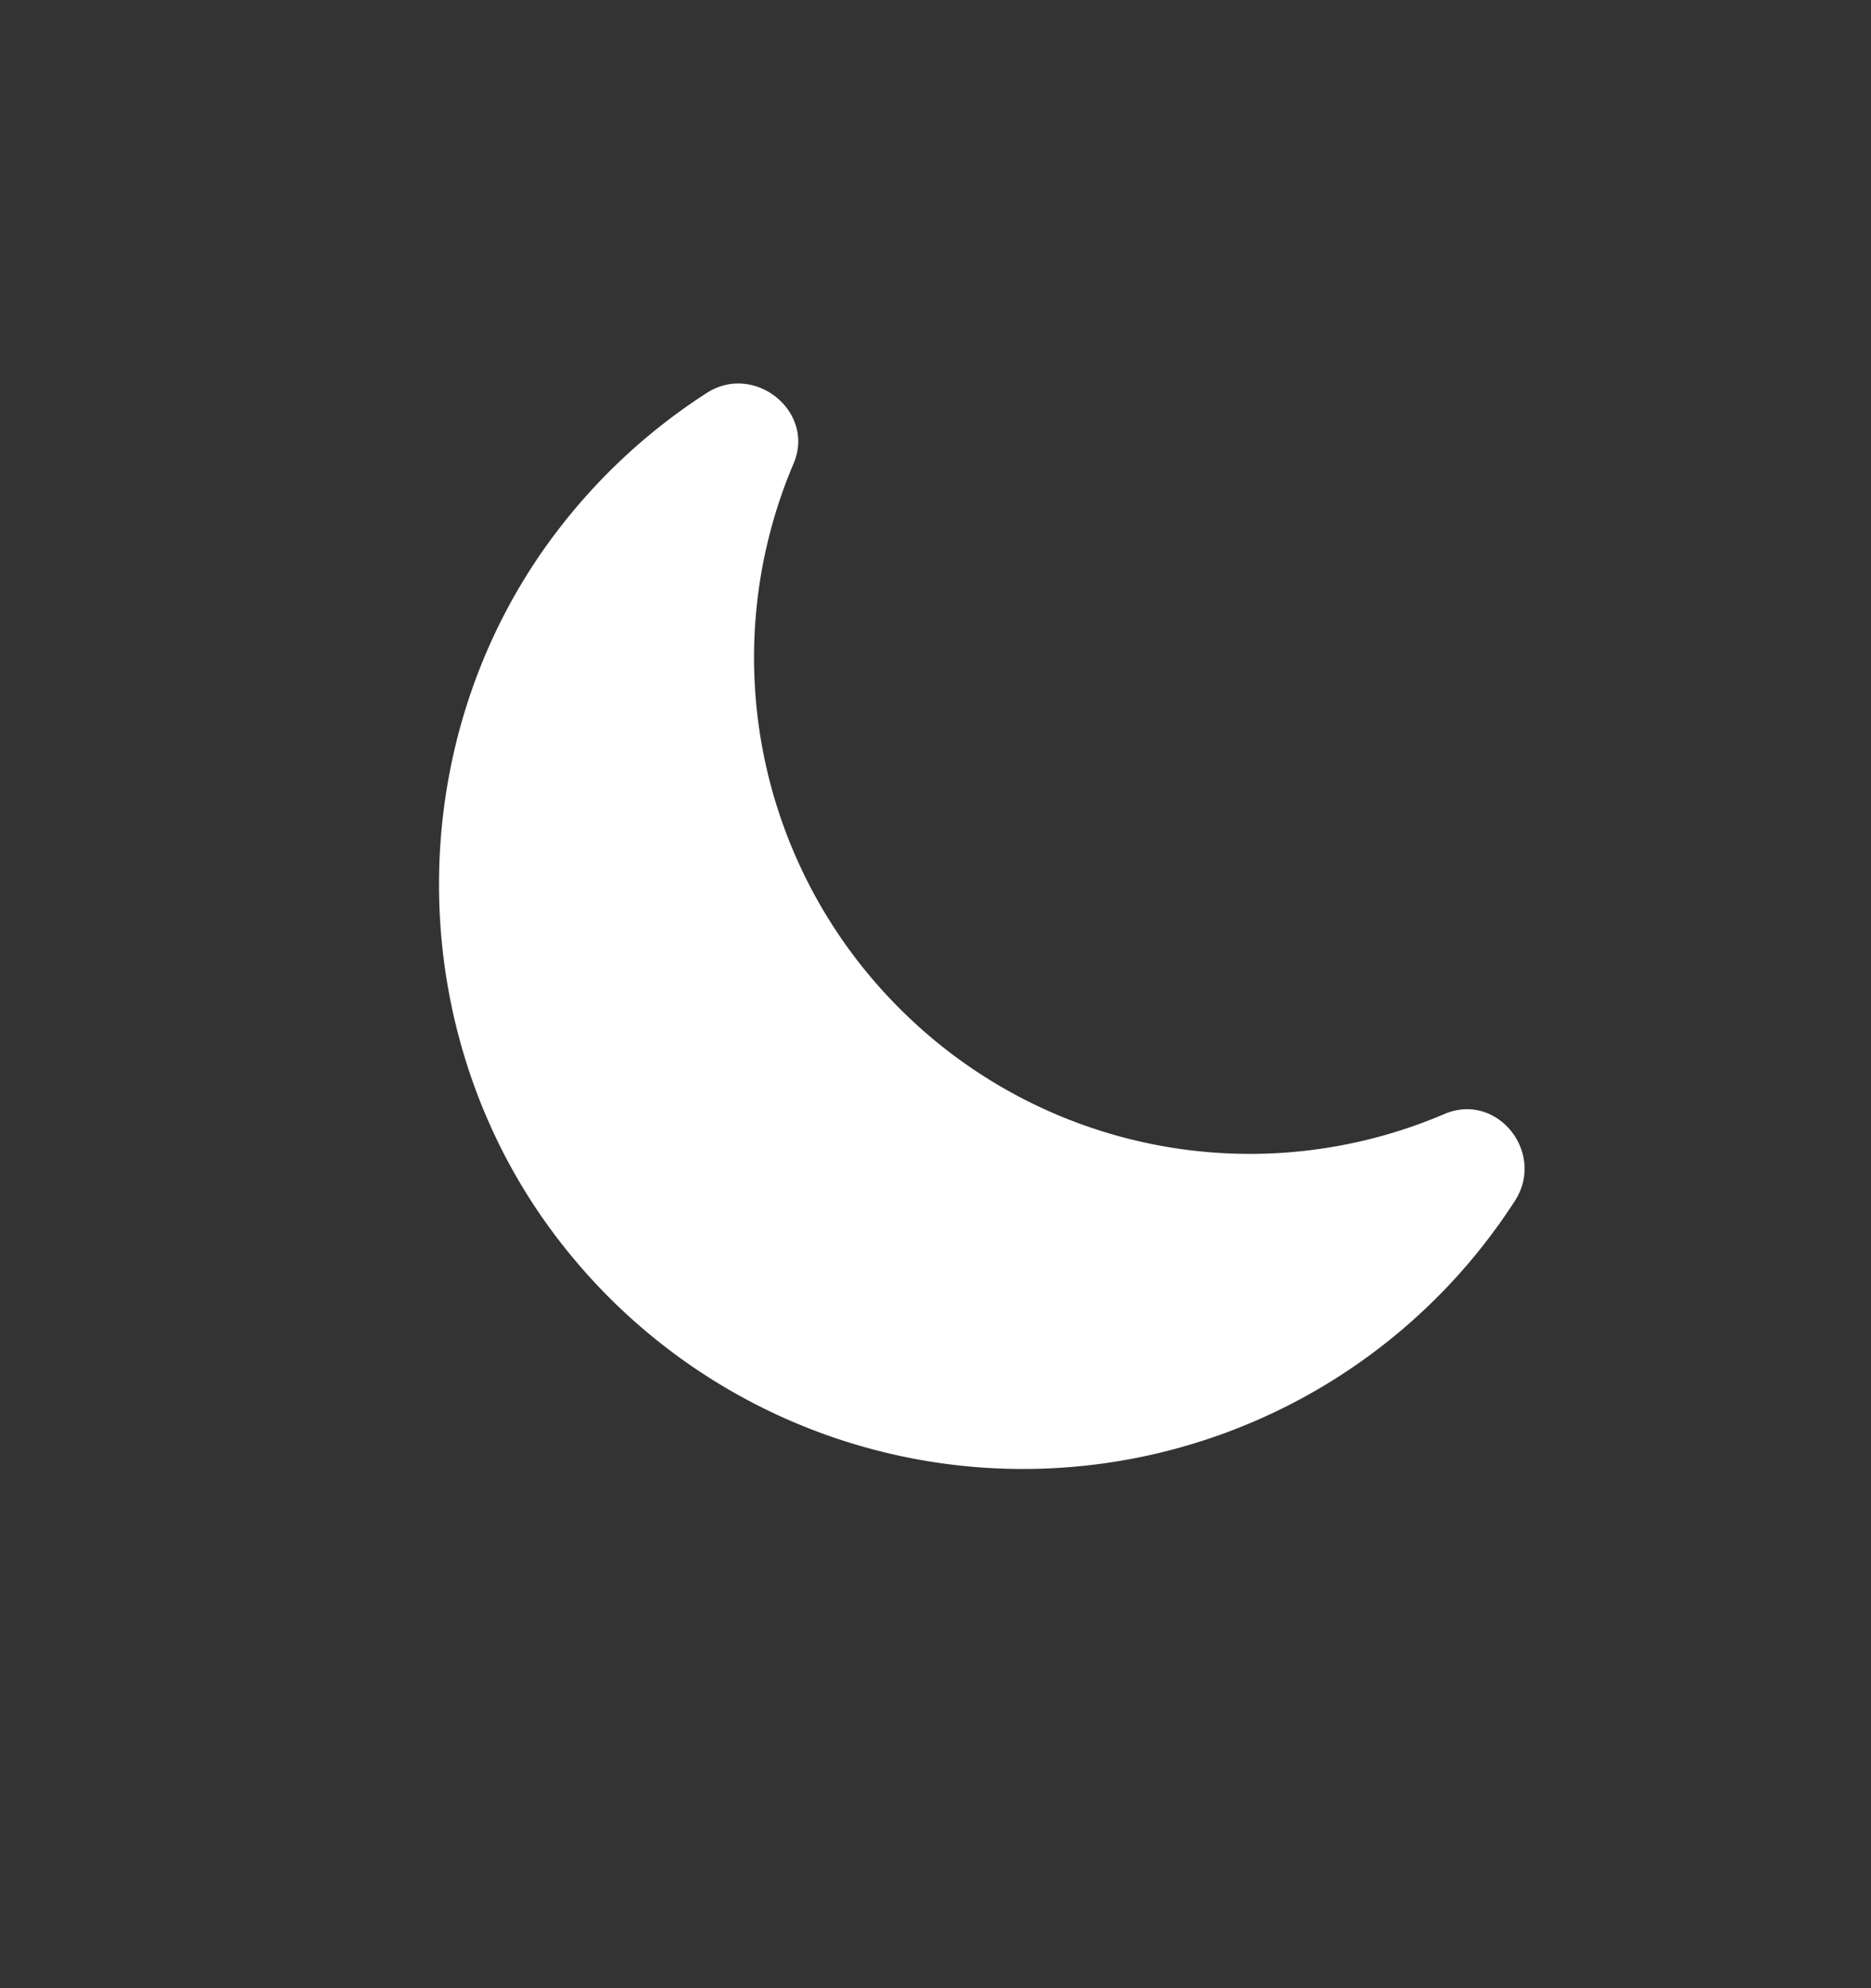 <svg width="16" height="17" fill="none" xmlns="http://www.w3.org/2000/svg">
    <rect width="100%" height="100%" fill="#333333" stroke="none"/>
    <path d="M7.692 8.622a4.239 4.239 0 0 1-.905-4.66c.187-.442-.333-.862-.74-.604a5.039 5.039 0 0 0-1.28 1.18c-1.382 1.807-1.346 4.395.086 6.16a5.005 5.005 0 0 0 8.103-.432c.262-.41-.152-.93-.601-.742a4.23 4.23 0 0 1-4.663-.902Z" fill="#FFF"></path>
</svg>
